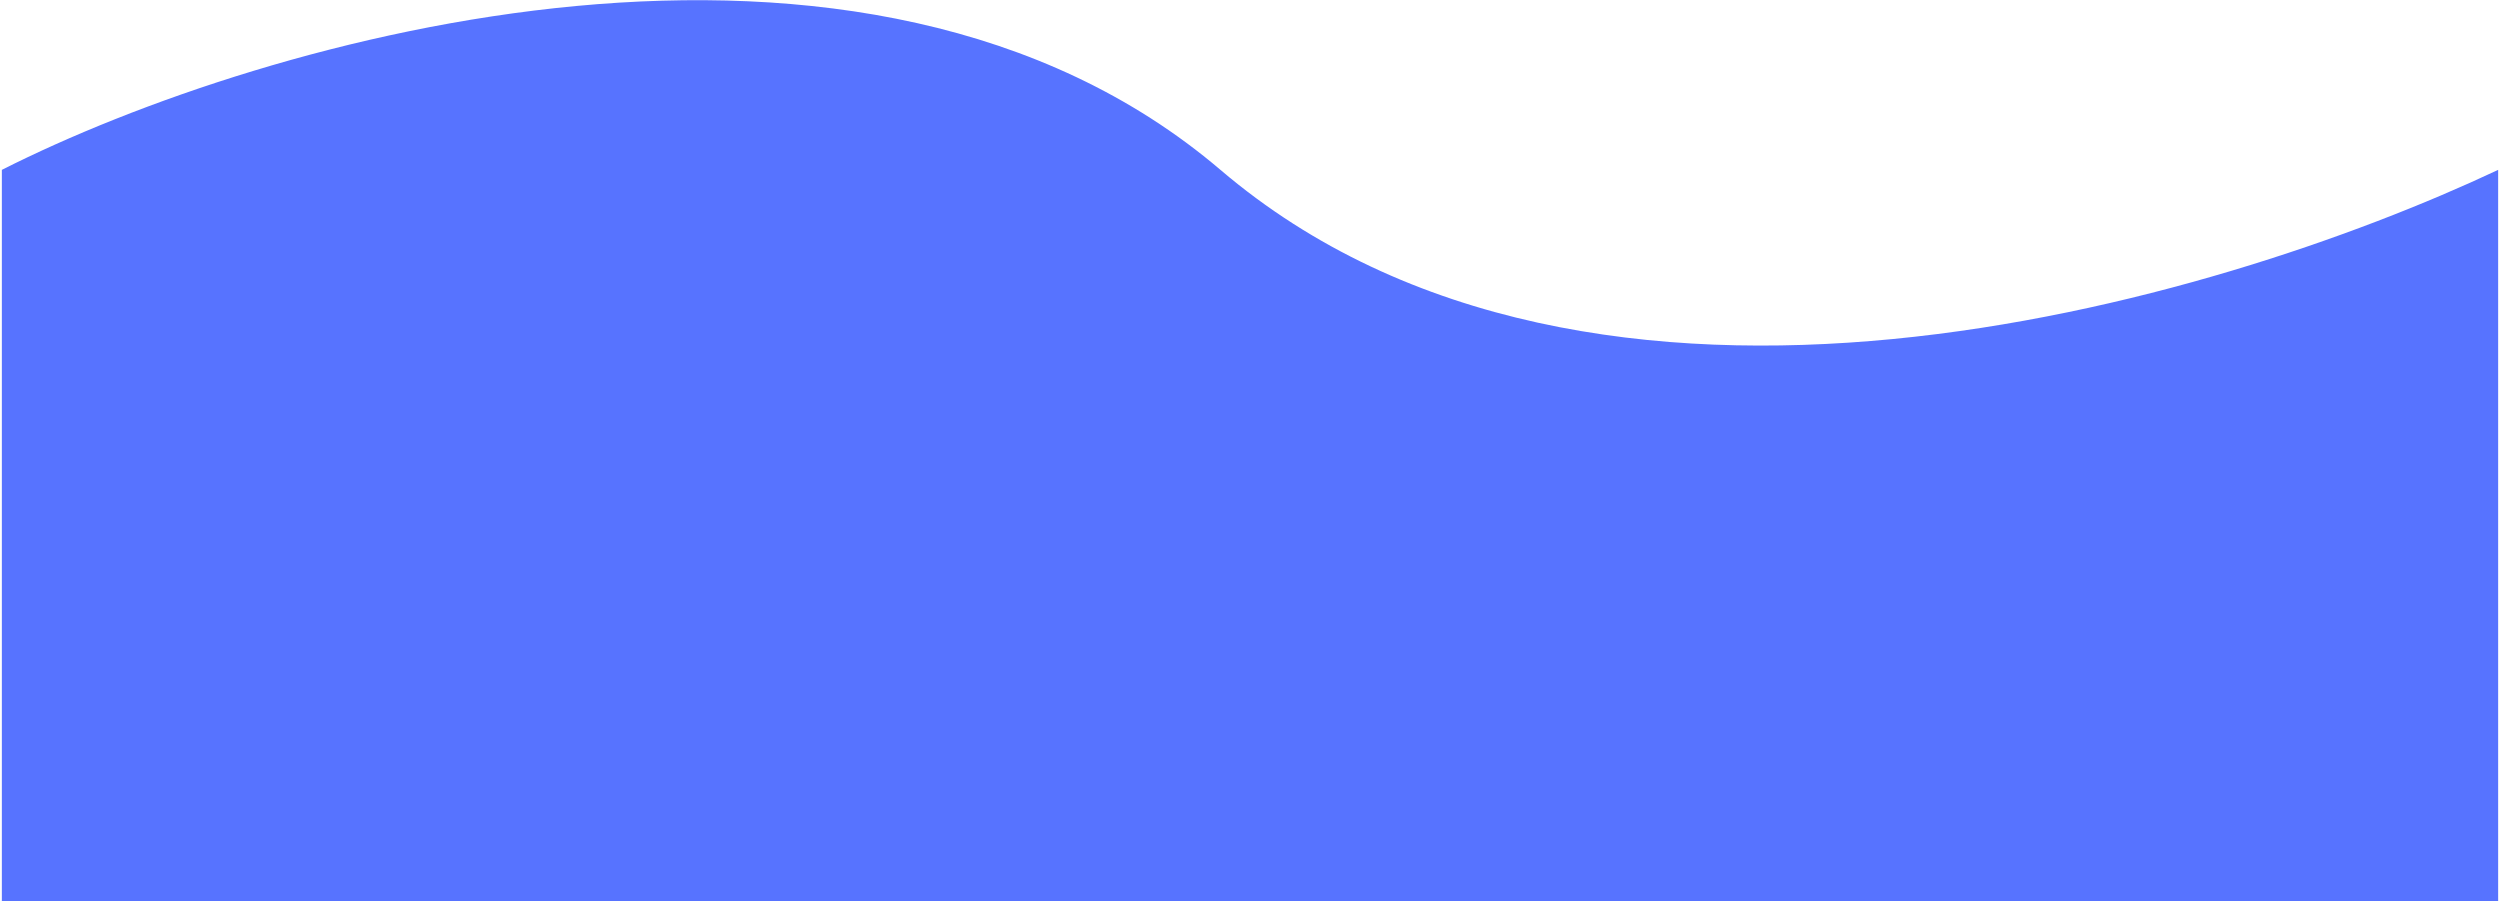 <svg width="677" height="244" viewBox="0 0 677 244" fill="none" xmlns="http://www.w3.org/2000/svg">
<path d="M676.5 244H0.5V46C72 9.833 233.976 -36.189 330.5 46C431.5 132 599.667 82.166 676.5 46V244Z" fill="#5773FF"/>
</svg>
